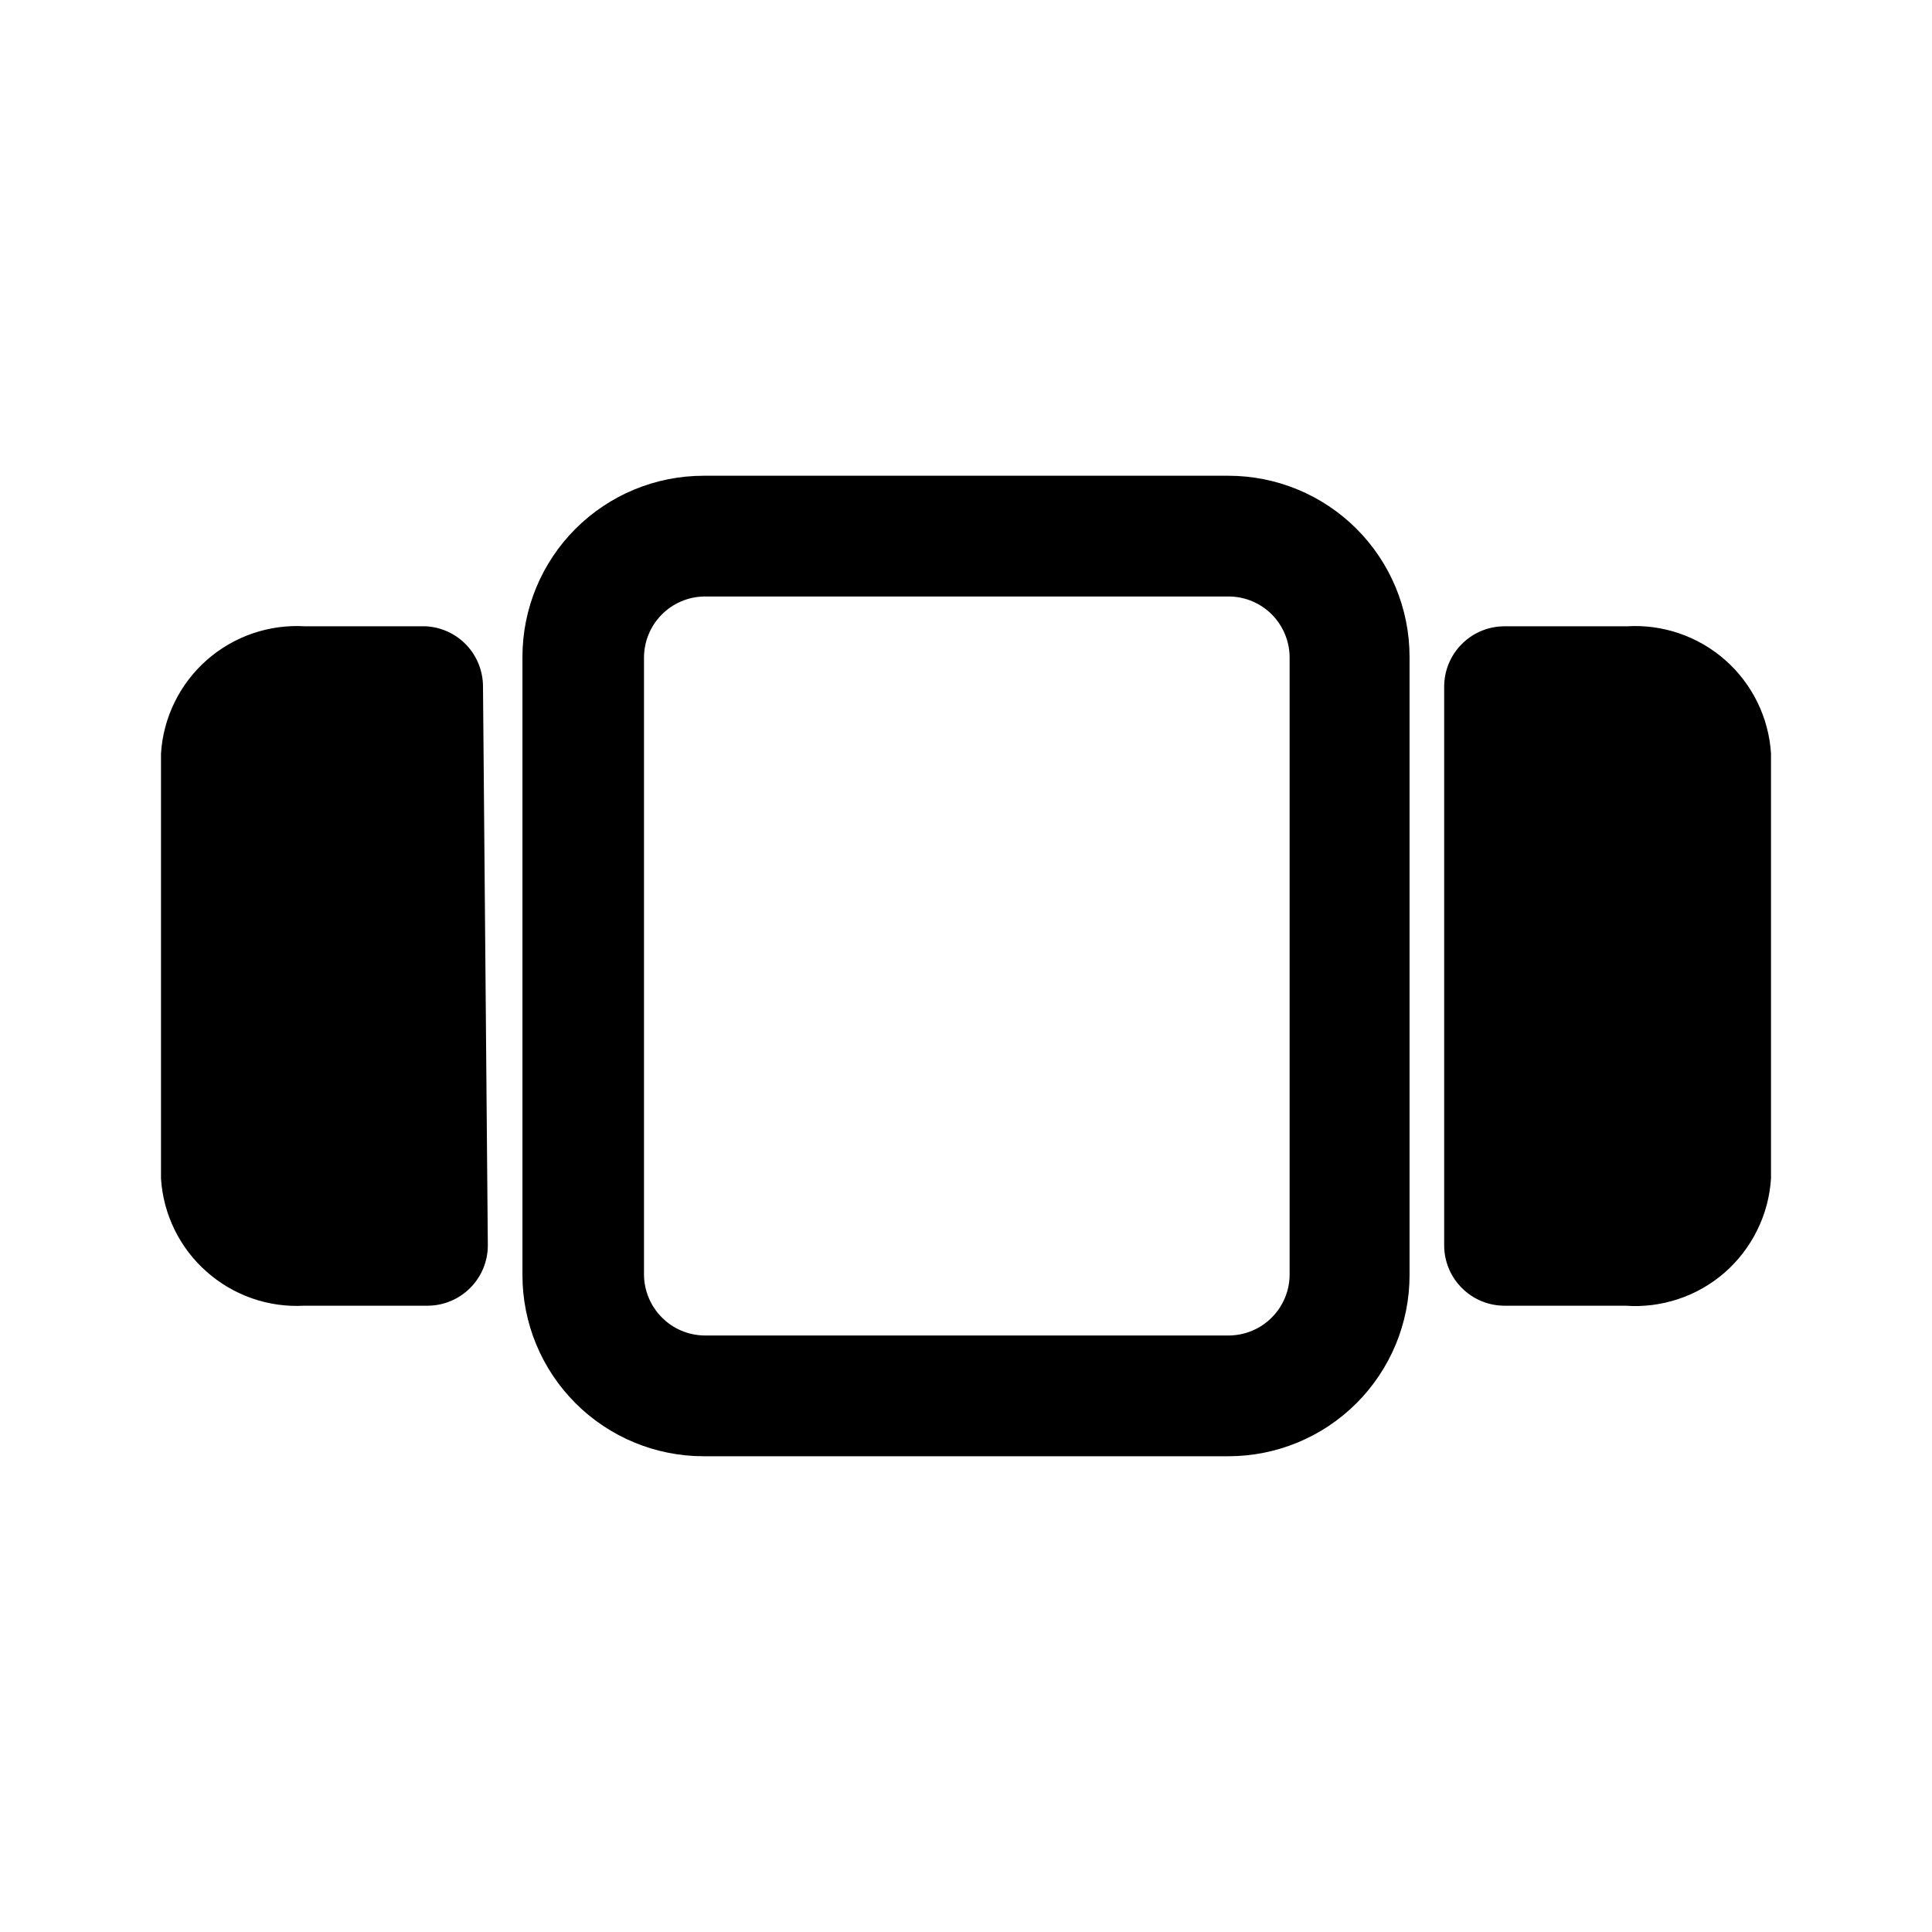 <svg width="24" height="24" viewBox="0 0 24 24" fill="none" xmlns="http://www.w3.org/2000/svg">
<path fill-rule="evenodd" clip-rule="evenodd" d="M15.26 18.09H8.74C8.143 18.09 7.571 17.853 7.149 17.431C6.727 17.009 6.49 16.437 6.49 15.84V8.16C6.49 7.563 6.727 6.991 7.149 6.569C7.571 6.147 8.143 5.91 8.74 5.91H15.26C15.857 5.91 16.429 6.147 16.851 6.569C17.273 6.991 17.51 7.563 17.51 8.16V15.84C17.51 16.437 17.273 17.009 16.851 17.431C16.429 17.853 15.857 18.09 15.26 18.09ZM8.74 7.41C8.544 7.415 8.357 7.496 8.219 7.636C8.081 7.776 8.003 7.963 8 8.16V15.84C8.003 16.038 8.083 16.227 8.223 16.367C8.363 16.508 8.552 16.587 8.75 16.59H15.27C15.468 16.587 15.658 16.508 15.798 16.367C15.938 16.227 16.018 16.038 16.02 15.84V8.16C16.018 7.962 15.938 7.773 15.798 7.632C15.658 7.492 15.468 7.412 15.27 7.41H8.74ZM5.29 7.78H3.79C3.343 7.753 2.904 7.904 2.568 8.2C2.233 8.496 2.028 8.913 2 9.36V14.64C2.028 15.085 2.231 15.501 2.565 15.796C2.898 16.092 3.335 16.245 3.78 16.22H5.31C5.509 16.22 5.7 16.141 5.84 16C5.981 15.86 6.06 15.669 6.06 15.47L6 8.53C6 8.338 5.927 8.153 5.795 8.013C5.663 7.874 5.482 7.79 5.29 7.78ZM18.69 7.78H20.21C20.657 7.753 21.096 7.904 21.432 8.2C21.767 8.496 21.972 8.913 22 9.36V14.64C21.986 14.863 21.928 15.081 21.829 15.281C21.73 15.482 21.593 15.661 21.425 15.808C21.256 15.955 21.061 16.067 20.849 16.137C20.637 16.208 20.413 16.236 20.19 16.22H18.69C18.491 16.22 18.3 16.141 18.16 16C18.019 15.86 17.94 15.669 17.94 15.47V8.53C17.94 8.331 18.019 8.14 18.16 8C18.3 7.859 18.491 7.78 18.69 7.78Z" fill="black"/>
</svg>
